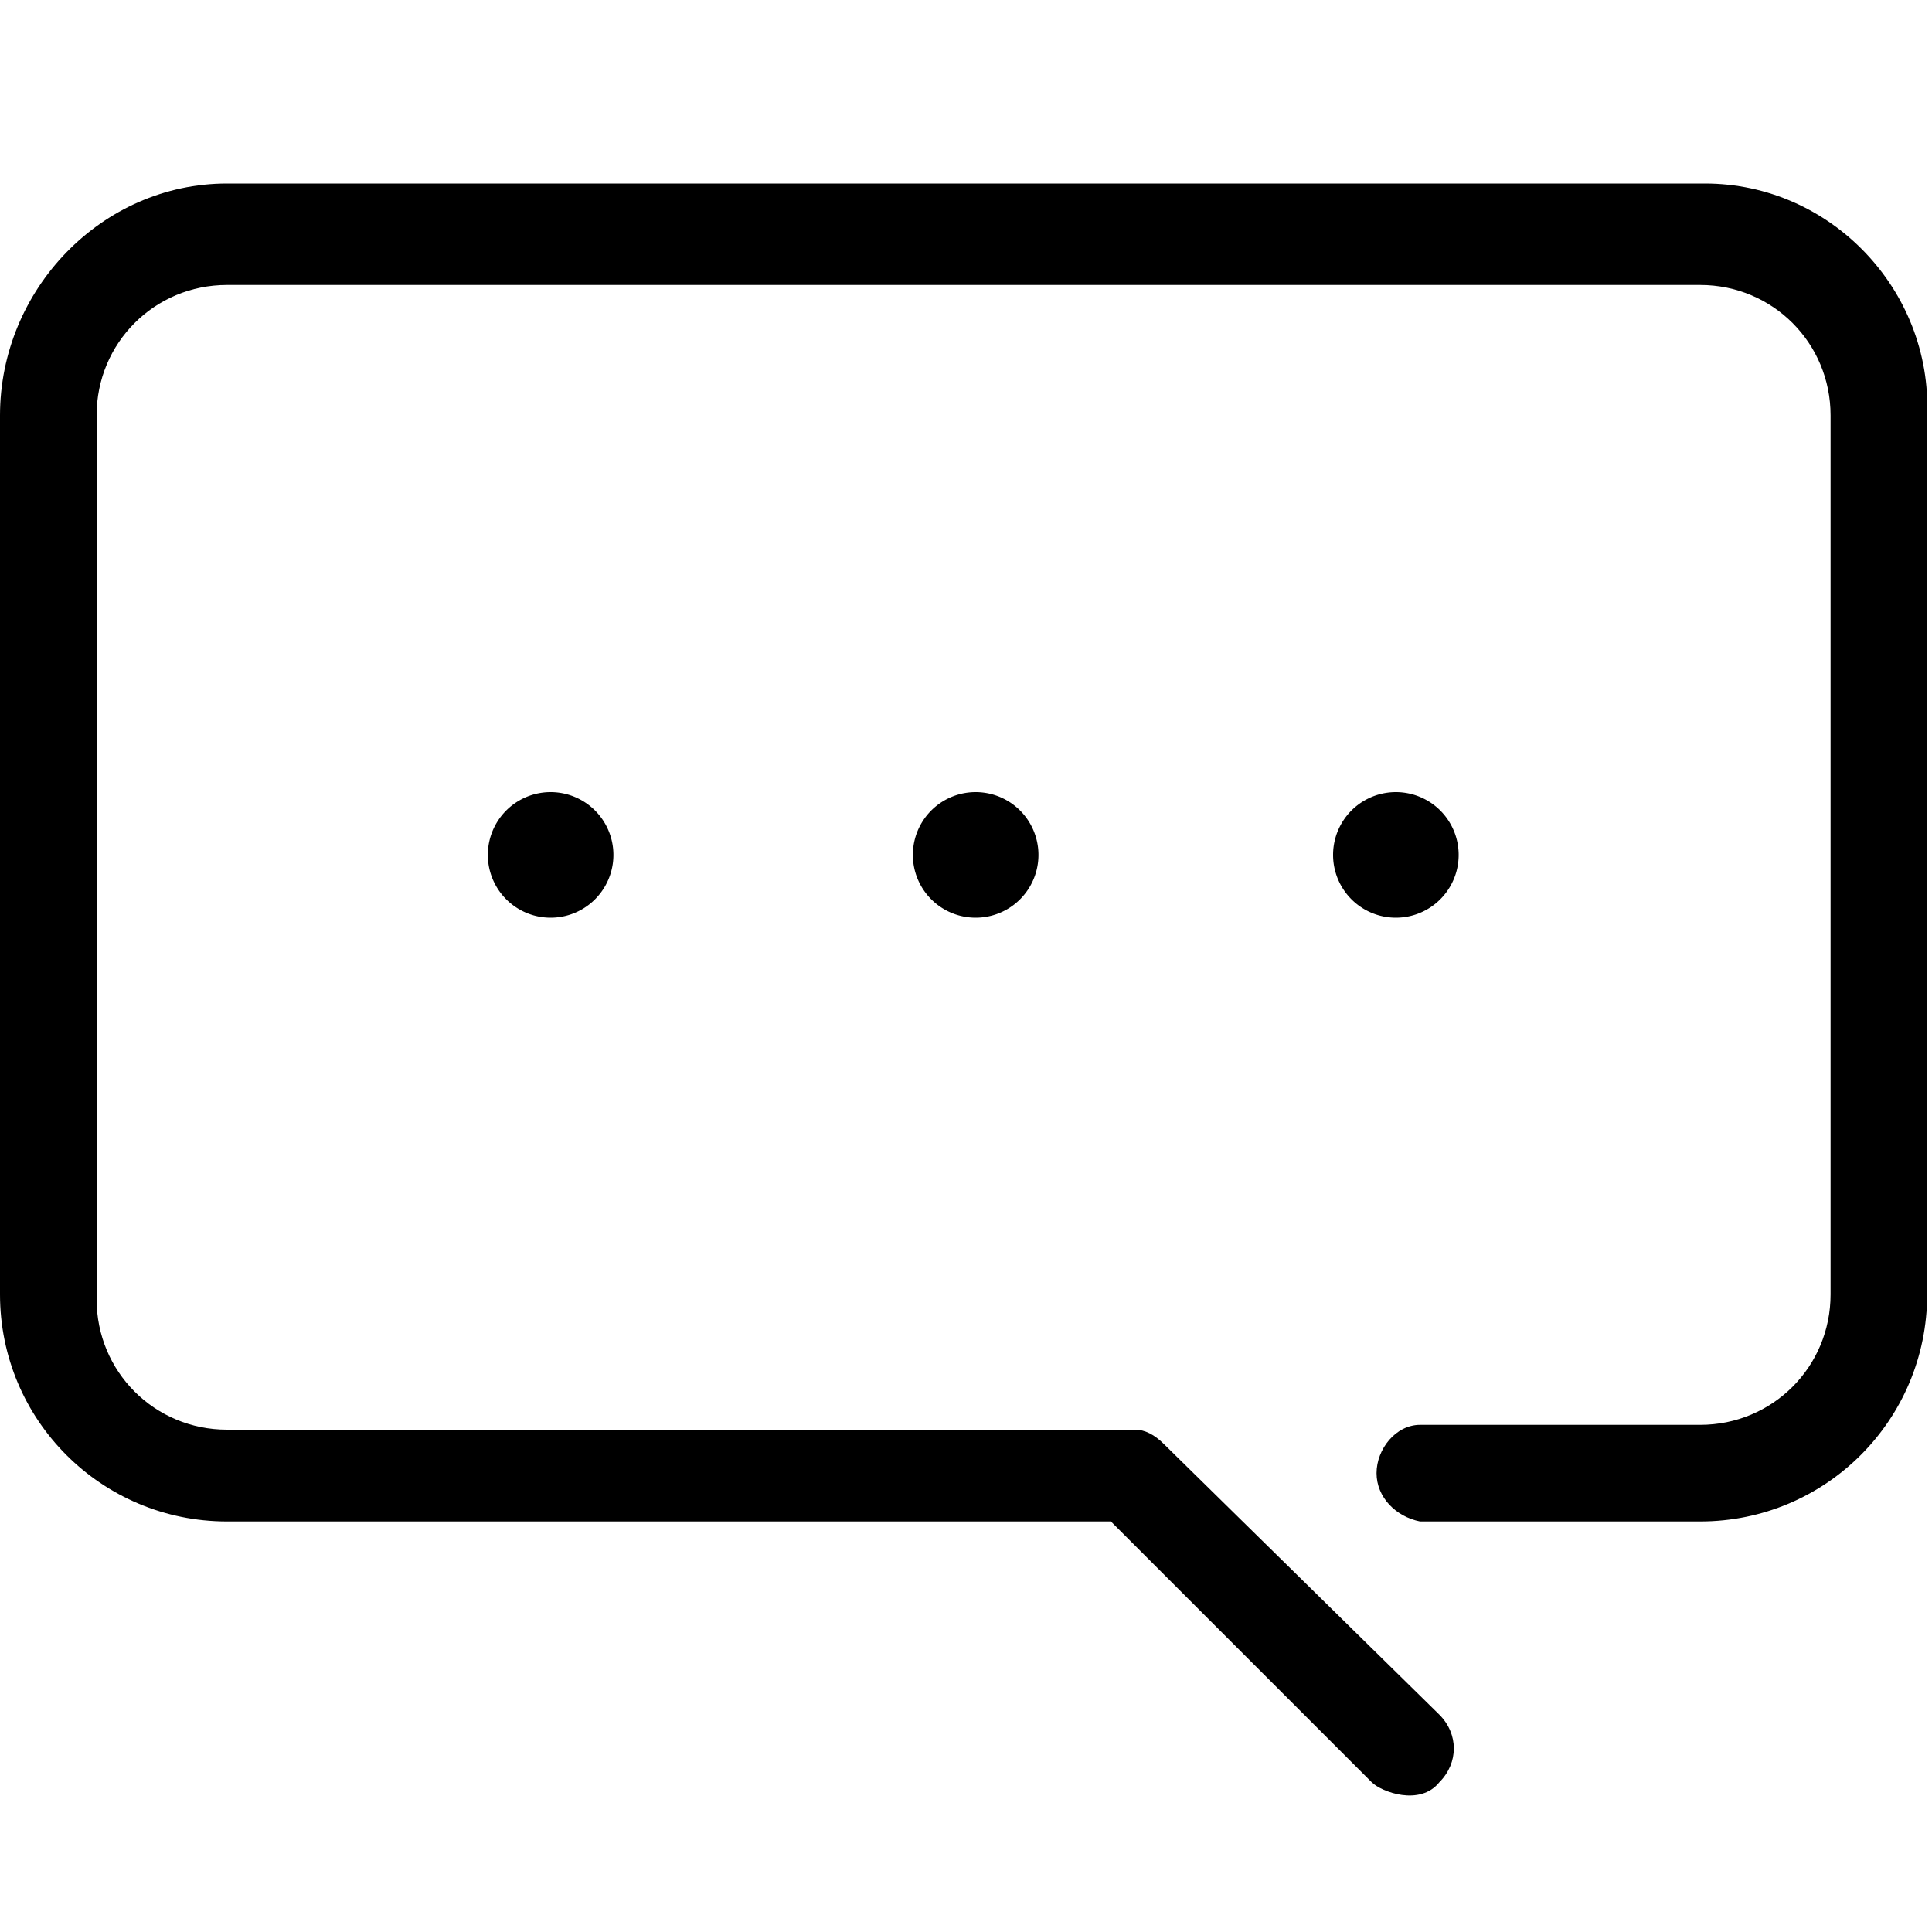 <?xml version="1.0" standalone="no"?><!DOCTYPE svg PUBLIC "-//W3C//DTD SVG 1.1//EN" "http://www.w3.org/Graphics/SVG/1.1/DTD/svg11.dtd"><svg t="1585370107382" class="icon" viewBox="0 0 1024 1024" version="1.1" xmlns="http://www.w3.org/2000/svg" p-id="11662" xmlns:xlink="http://www.w3.org/1999/xlink" width="200" height="200"><defs><style type="text/css"></style></defs><path d="M291.84 453.12m-33.28 0a1.3 1.3 0 1 0 66.56 0 1.3 1.3 0 1 0-66.56 0Z" p-id="11663"></path><path d="M517.12 453.12m-33.28 0a1.3 1.3 0 1 0 66.56 0 1.3 1.3 0 1 0-66.56 0Z" p-id="11664"></path><path d="M739.84 453.12m-33.28 0a1.3 1.3 0 1 0 66.56 0 1.3 1.3 0 1 0-66.56 0Z" p-id="11665"></path><path d="M903.68 97.28 120.32 97.28C53.76 97.28 0 153.6 0 220.16l0 465.92c0 66.56 53.76 120.32 120.32 120.32L588.8 806.4l138.24 138.24c5.12 5.12 25.6 12.8 35.84 0 10.24-10.24 10.24-25.6 0-35.84 0 0-145.92-143.36-145.92-143.36-5.12-5.12-10.24-7.68-15.36-7.68l-481.28 0c-38.4 0-69.12-30.72-69.12-69.12L51.2 220.16c0-38.4 30.72-69.12 69.12-69.12l780.8 0c38.4 0 69.12 30.72 69.12 69.12l0 465.92c0 38.4-30.72 69.12-69.12 69.12l-148.48 0c-12.8 0-23.04 12.8-23.04 25.6s10.24 23.04 23.04 25.6l148.48 0c66.56 0 120.32-53.76 120.32-120.32L1021.44 220.16C1024 153.6 970.24 97.28 903.68 97.28z" p-id="11666"></path></svg>